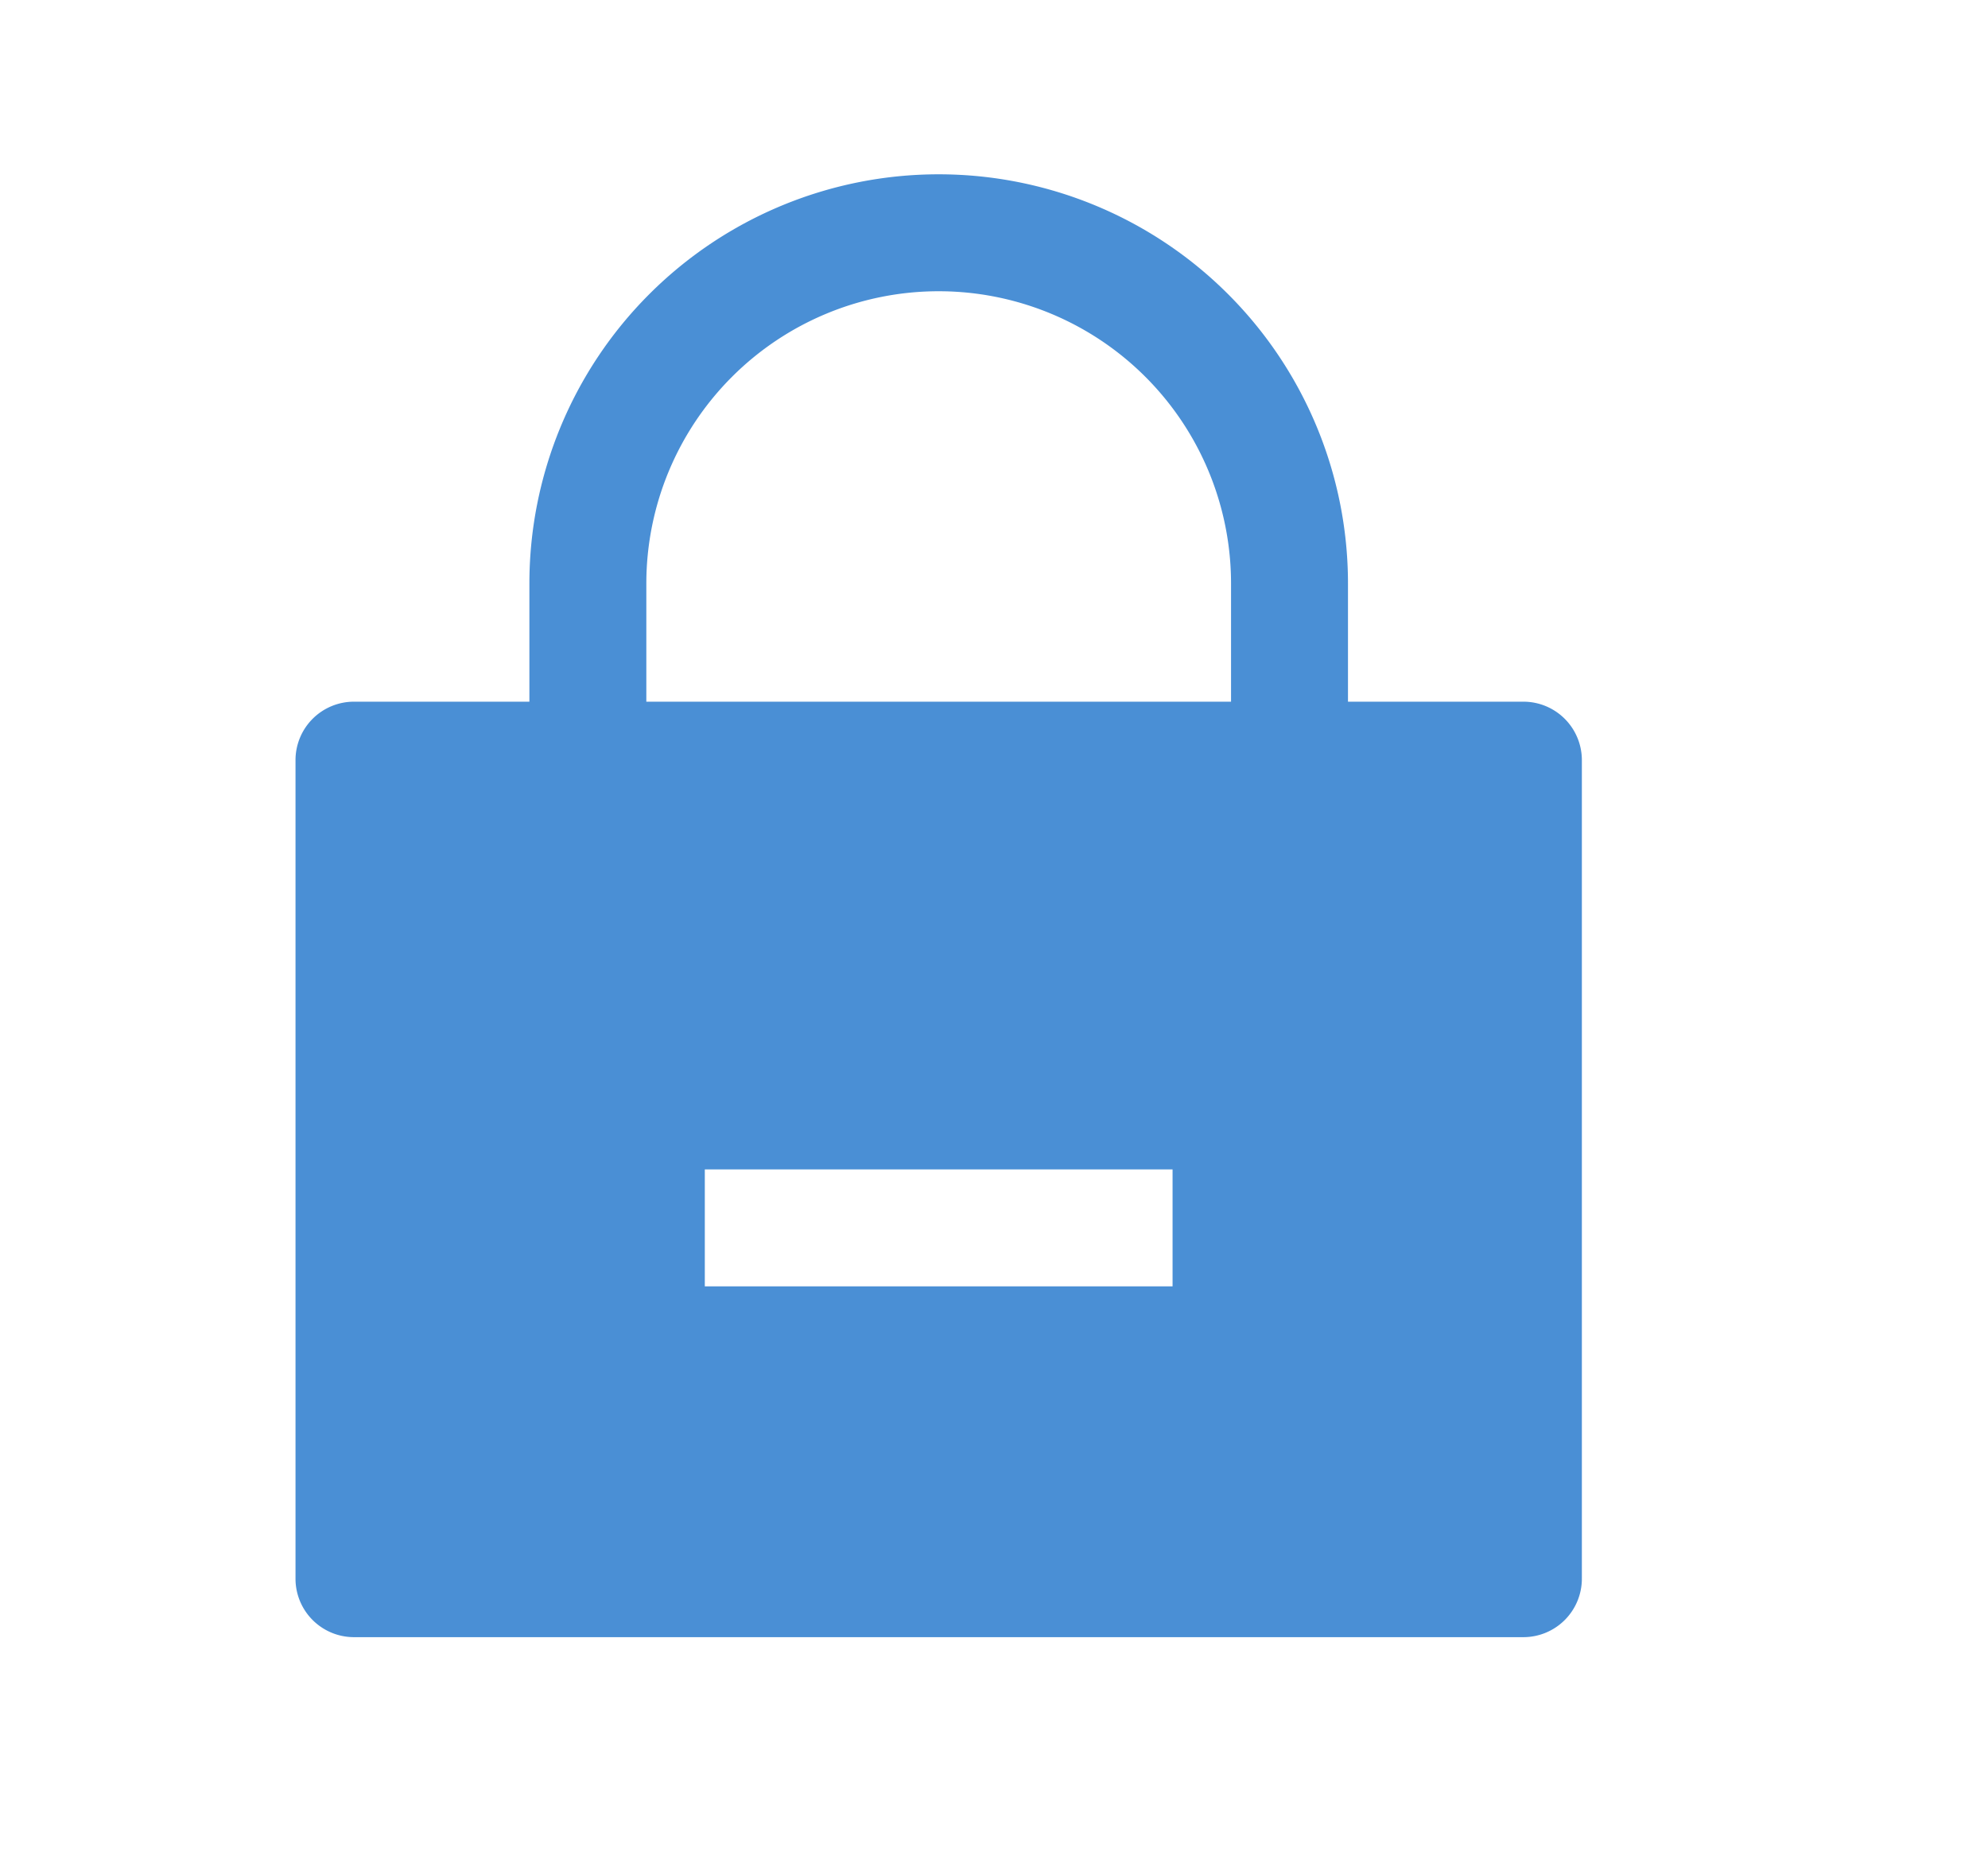<?xml version="1.0" standalone="no"?><!DOCTYPE svg PUBLIC "-//W3C//DTD SVG 1.1//EN" "http://www.w3.org/Graphics/SVG/1.1/DTD/svg11.dtd"><svg class="icon" width="64px" height="60.24px" viewBox="0 0 1088 1024" version="1.1" xmlns="http://www.w3.org/2000/svg"><path fill="#3783d1" d="M513.728 95.36a224 224 0 0 1 224 224V384h96a32 32 0 0 1 32 32v448a32 32 0 0 1-32 32h-640a32 32 0 0 1-32-32v-448a32 32 0 0 1 32-32h96V319.36a224 224 0 0 1 224-224z m128 544.64h-256v64h256v-64z m-128-480.64a160 160 0 0 0-160 160V384h320V319.36a160 160 0 0 0-160-160z"  fill-opacity=".9" /></svg>